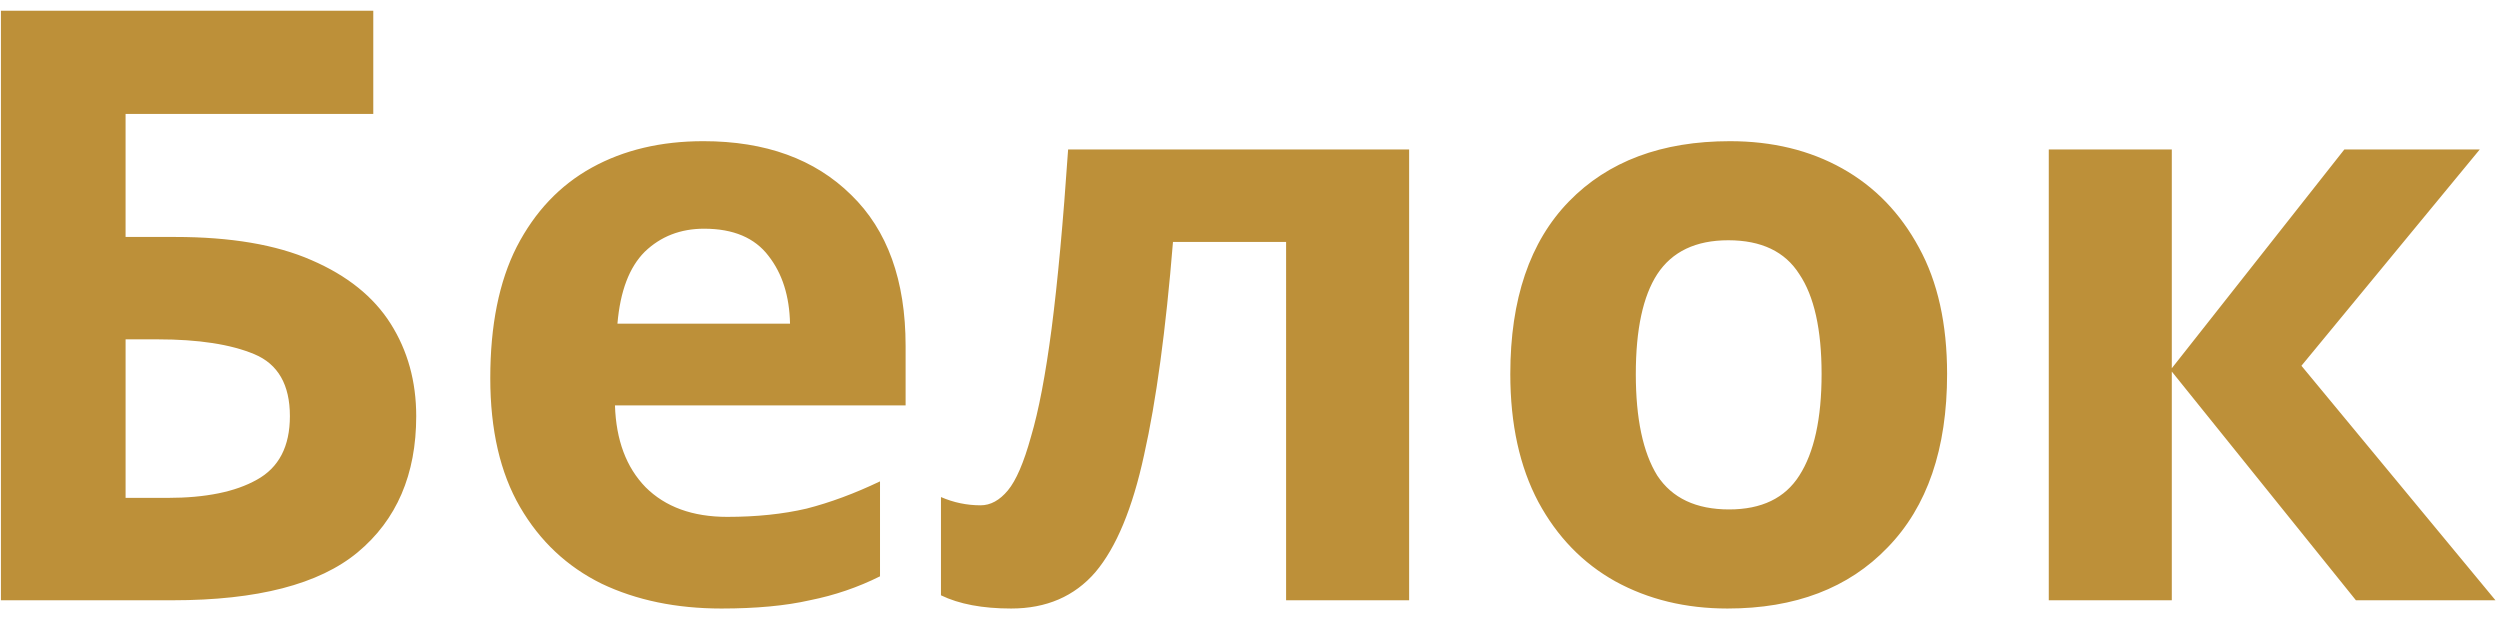 <svg width="218" height="54" fill="none" xmlns="http://www.w3.org/2000/svg"><path d="M.08 52.343V.935h32.47v9h-21.6v10.728h4.32c4.848 0 8.808.672 11.88 2.016 3.12 1.344 5.424 3.192 6.912 5.544 1.488 2.352 2.232 5.04 2.232 8.064 0 5.088-1.704 9.048-5.112 11.88-3.36 2.784-8.736 4.176-16.128 4.176H.08zm14.543-8.928c3.312 0 5.904-.528 7.776-1.584 1.92-1.056 2.88-2.904 2.88-5.544 0-2.736-1.032-4.536-3.096-5.4-2.064-.864-4.872-1.296-8.424-1.296h-2.808v13.824h3.672zM61.33 12.311c5.423 0 9.72 1.56 12.887 4.68 3.168 3.072 4.752 7.464 4.752 13.176v5.184H53.625c.096 3.024.984 5.4 2.664 7.128 1.728 1.728 4.104 2.592 7.128 2.592 2.544 0 4.848-.24 6.912-.72 2.064-.528 4.2-1.32 6.408-2.376v8.28c-1.92.96-3.96 1.656-6.12 2.088-2.112.48-4.68.72-7.704.72-3.936 0-7.416-.72-10.44-2.16-3.024-1.488-5.4-3.72-7.128-6.696-1.728-2.976-2.592-6.72-2.592-11.232 0-4.608.768-8.424 2.304-11.448 1.584-3.072 3.768-5.376 6.552-6.912 2.784-1.536 6.024-2.304 9.72-2.304zm.071 7.632c-2.064 0-3.792.672-5.184 2.016-1.344 1.344-2.136 3.432-2.376 6.264H68.89c-.048-2.4-.672-4.368-1.872-5.904-1.2-1.584-3.072-2.376-5.616-2.376zm61.475 32.4h-10.728V21.095h-9.864c-.624 7.68-1.464 13.872-2.52 18.576-1.008 4.656-2.424 8.064-4.248 10.224-1.824 2.112-4.272 3.168-7.344 3.168-2.496 0-4.536-.384-6.12-1.152v-8.568c1.104.48 2.256.72 3.456.72.864 0 1.656-.432 2.376-1.296.72-.864 1.392-2.424 2.016-4.68.672-2.256 1.272-5.4 1.8-9.432.528-4.08 1.008-9.288 1.44-15.624h29.736v39.312zm46.911-19.728c0 6.528-1.728 11.568-5.184 15.12-3.408 3.552-8.064 5.328-13.968 5.328-3.648 0-6.912-.792-9.792-2.376-2.832-1.584-5.064-3.888-6.696-6.912-1.632-3.072-2.448-6.792-2.448-11.16 0-6.528 1.704-11.544 5.112-15.048 3.408-3.504 8.088-5.256 14.04-5.256 3.696 0 6.96.792 9.792 2.376 2.832 1.584 5.064 3.888 6.696 6.912 1.632 2.976 2.448 6.648 2.448 11.016zm-27.144 0c0 3.888.624 6.84 1.872 8.856 1.296 1.968 3.384 2.952 6.264 2.952 2.832 0 4.872-.984 6.12-2.952 1.296-2.016 1.944-4.968 1.944-8.856s-.648-6.792-1.944-8.712c-1.248-1.968-3.312-2.952-6.192-2.952-2.832 0-4.896.984-6.192 2.952-1.248 1.92-1.872 4.824-1.872 8.712zm61.786-19.584h11.808l-15.552 18.864 16.92 20.448h-12.168L189.381 32.4v19.944h-10.728V13.031h10.728v19.08l15.048-19.08z" fill="#BD9039"/></svg>